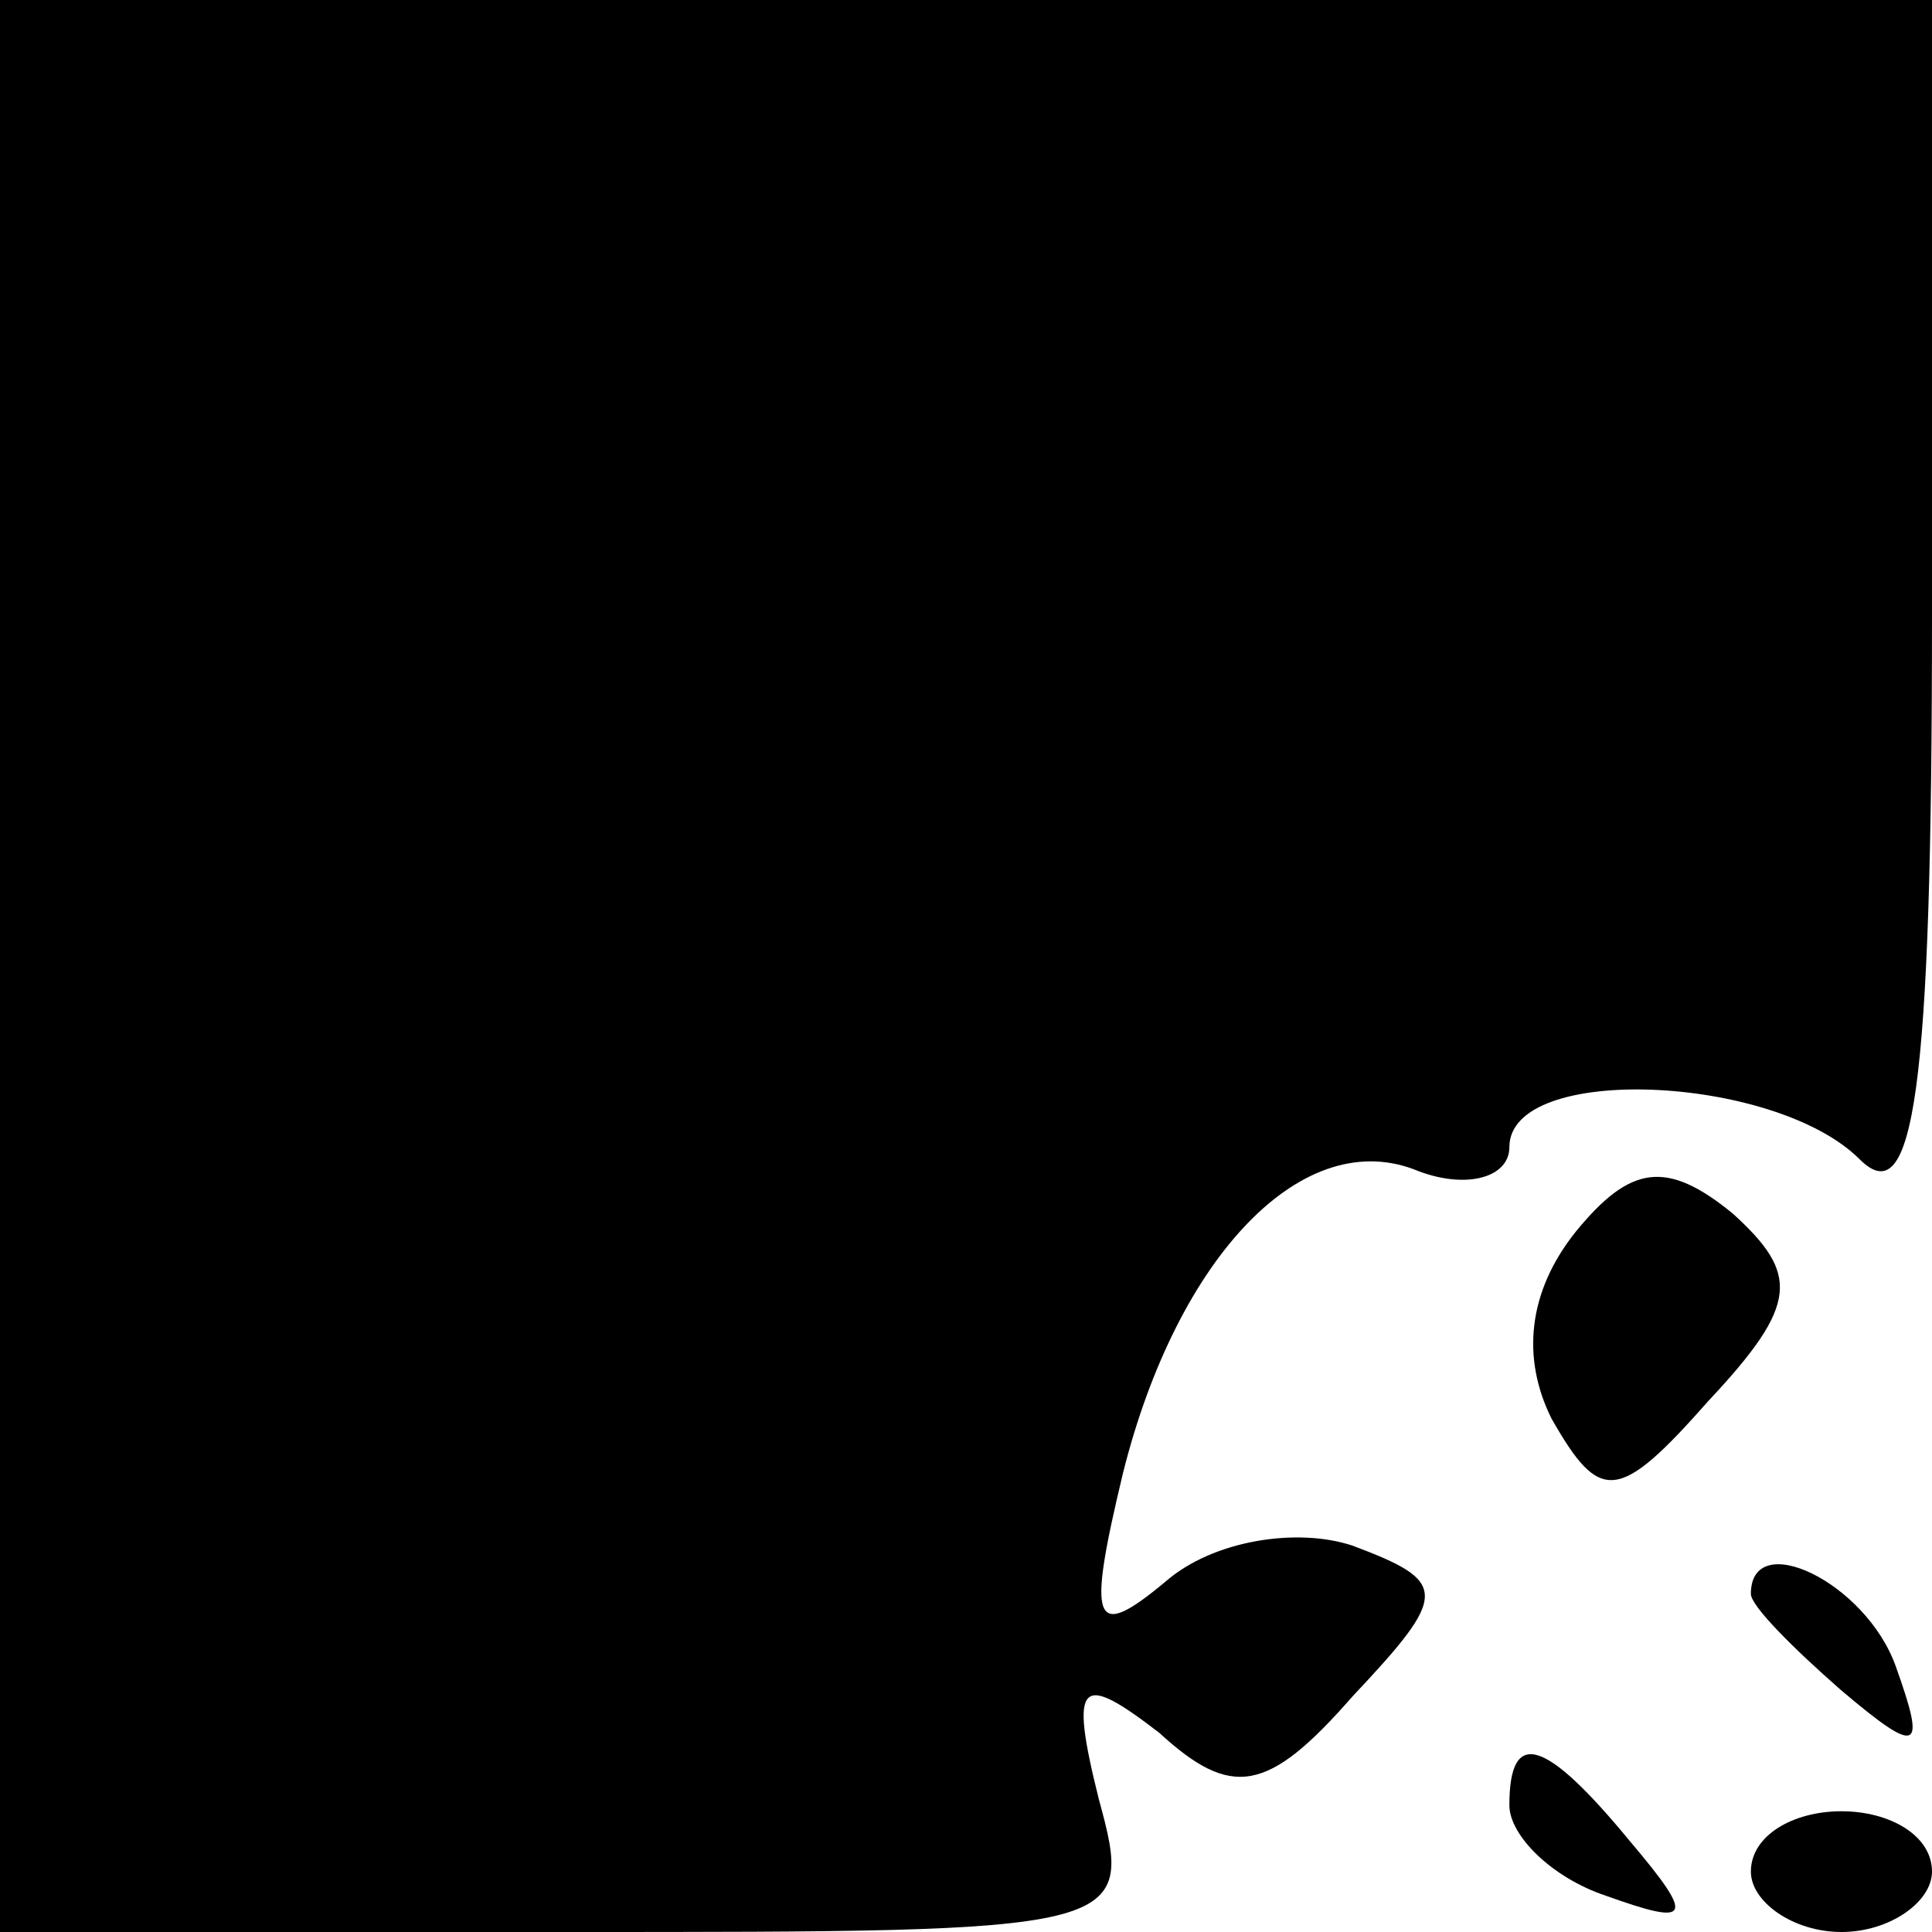 <?xml version="1.0" standalone="no"?>
<!DOCTYPE svg PUBLIC "-//W3C//DTD SVG 20010904//EN"
 "http://www.w3.org/TR/2001/REC-SVG-20010904/DTD/svg10.dtd">
<svg version="1.0" xmlns="http://www.w3.org/2000/svg"
 width="32pt" height="32pt" viewBox="0 0 32 32"
 preserveAspectRatio="xMidYMid meet">
<g transform="translate(0,32) scale(0.1,-0.1)"
fill="#000000" stroke="none">
<path fill="#000000" stroke="none" d="M0 160 l0 -160 94 0 c93 0 94 0 88 22
-5 20 -3 21 10 11 12 -11 18 -10 32 6 16 17 16 19 0 25 -9 3 -23 1 -31 -6 -12
-10 -13 -7 -7 18 9 36 30 58 49 50 8 -3 15 -1 15 4 0 14 44 12 58 -2 9 -9 12
11 12 90 l0 102 -160 0 -160 0 0 -160z"/>
<path fill="#000000" stroke="none" d="M261 116 c-8 -10 -9 -21 -4 -31 8 -14
11 -14 26 3 15 16 15 21 4 31 -11 9 -17 8 -26 -3z"/>
<path fill="#000000" stroke="none" d="M290 56 c0 -2 7 -9 15 -16 13 -11 14
-10 9 4 -5 14 -24 23 -24 12z"/>
<path fill="#000000" stroke="none" d="M250 21 c0 -5 7 -12 16 -15 14 -5 15
-4 4 9 -14 17 -20 19 -20 6z"/>
<path fill="#000000" stroke="none" d="M290 10 c0 -5 7 -10 15 -10 8 0 15 5
15 10 0 6 -7 10 -15 10 -8 0 -15 -4 -15 -10z"/>
</g>
</svg>

